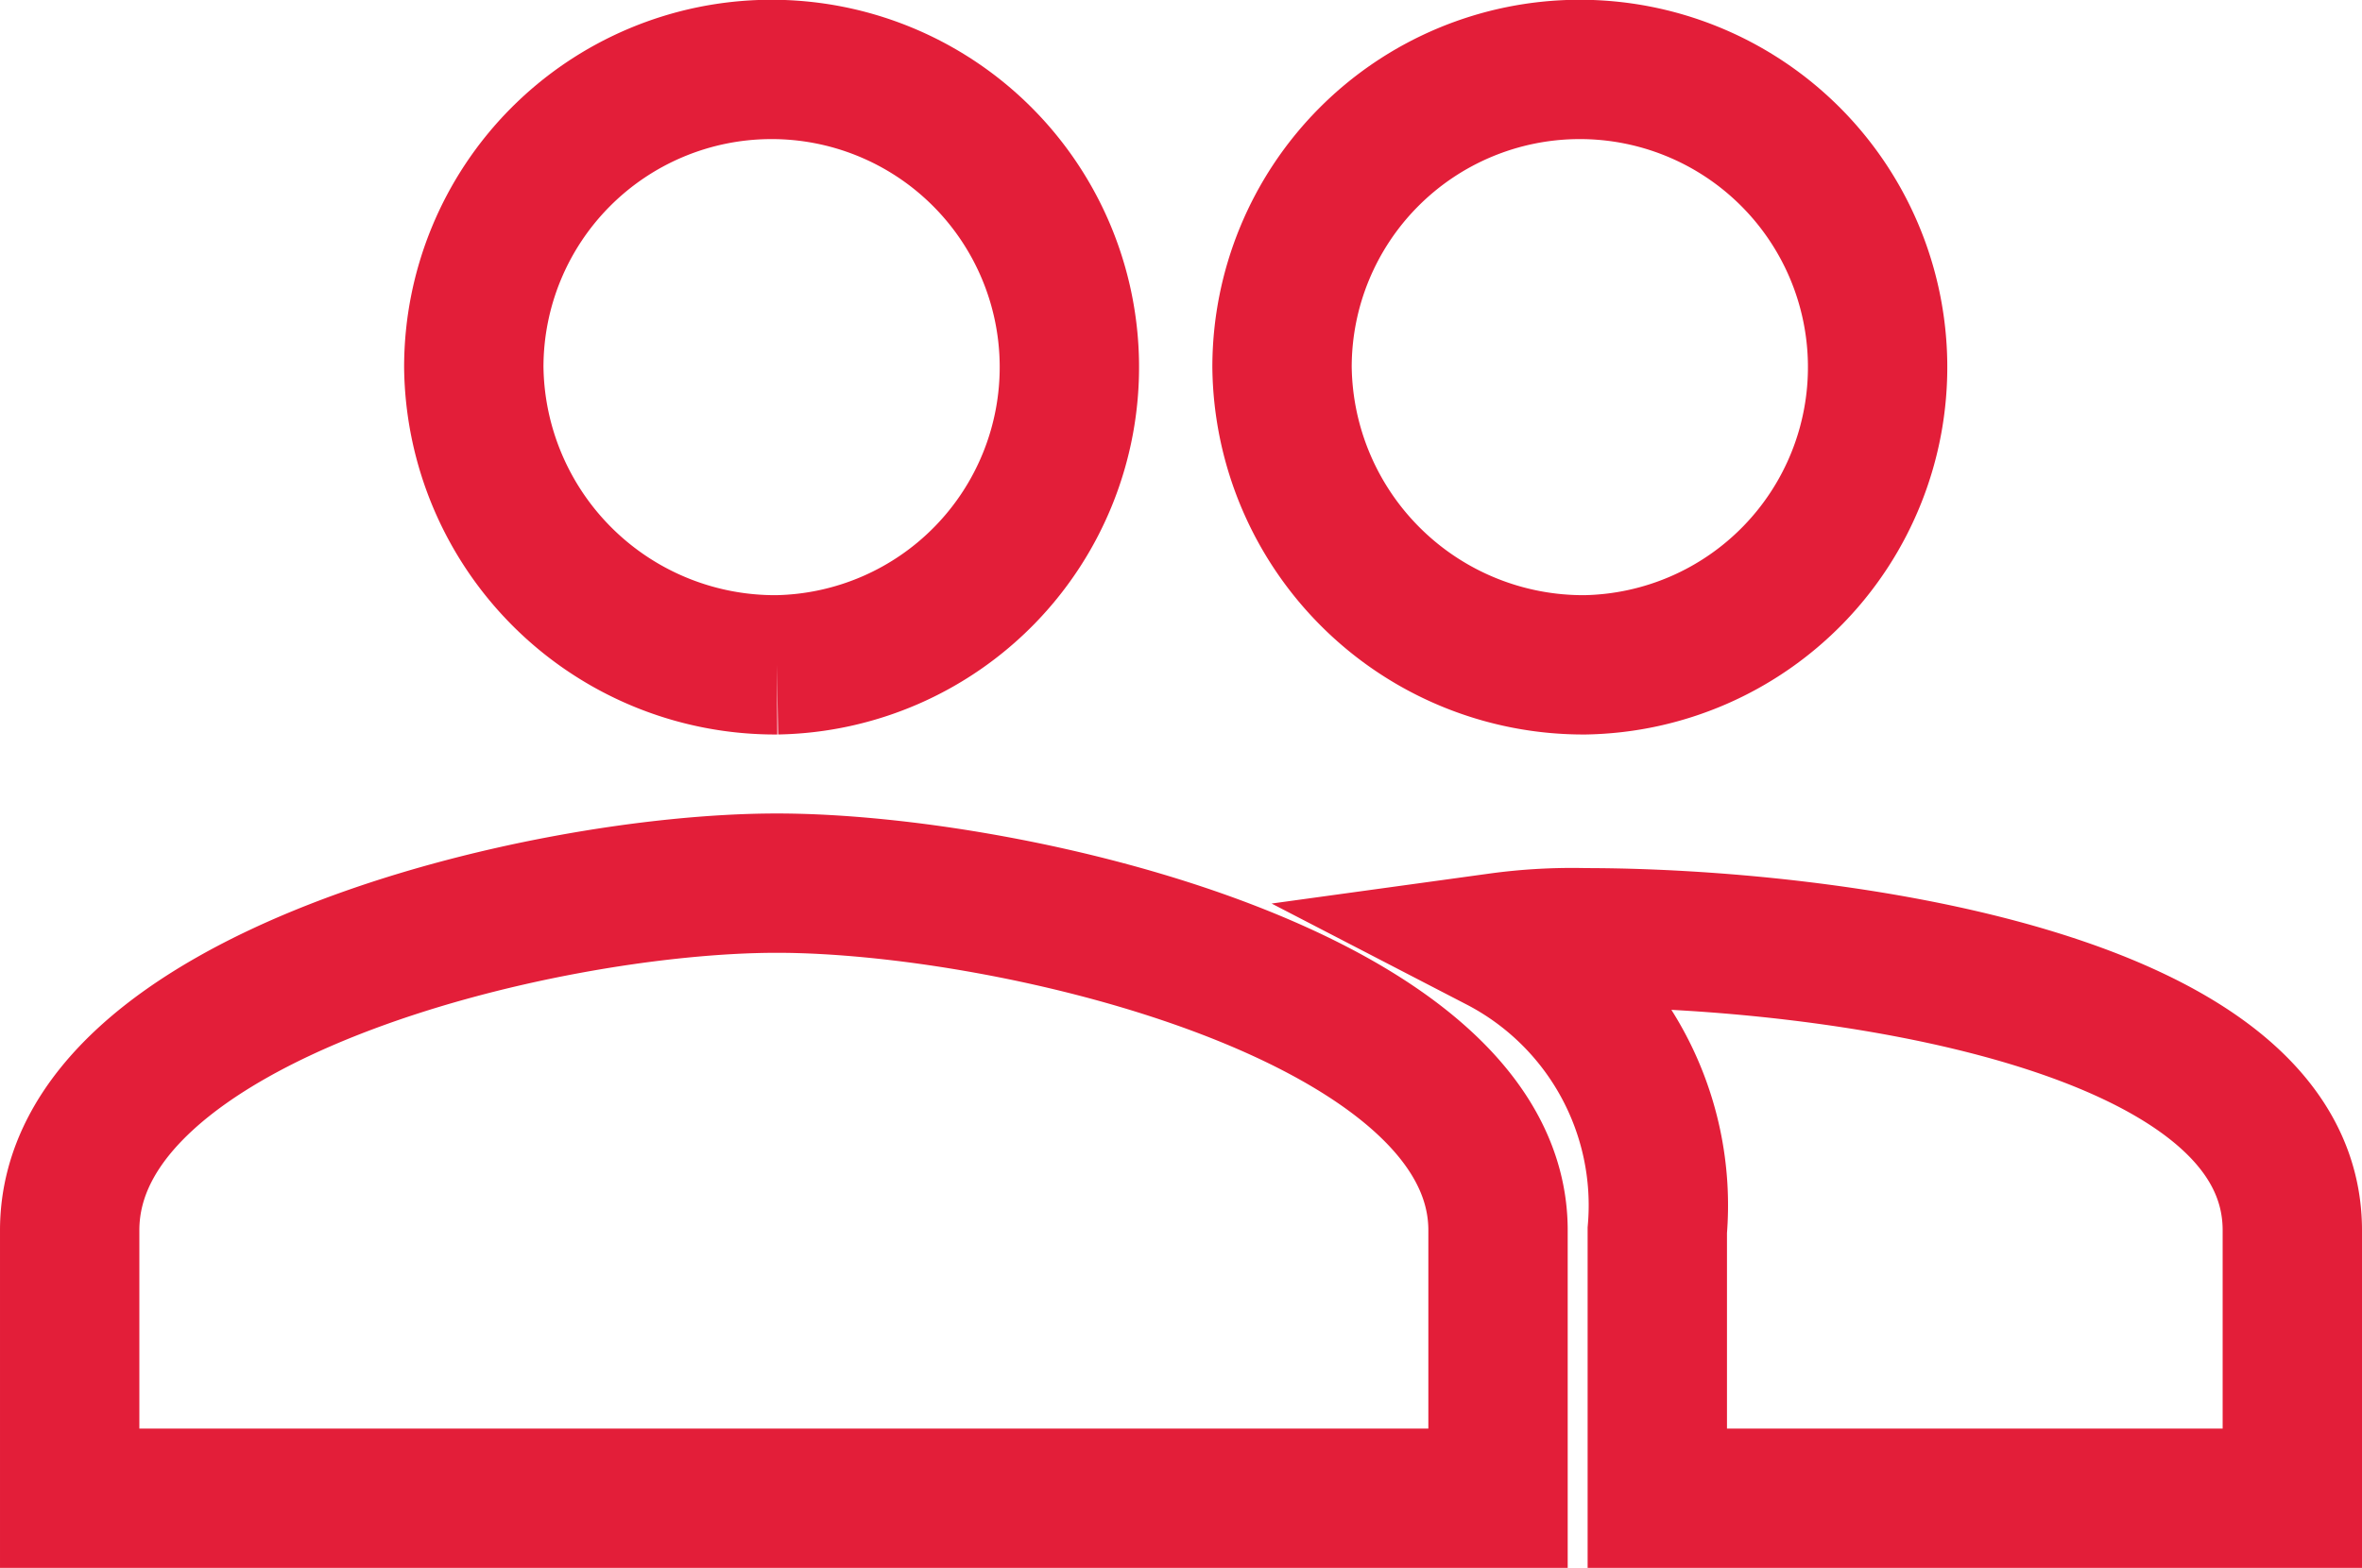 <svg xmlns="http://www.w3.org/2000/svg" width="16.95" height="11.254" viewBox="0 0 16.95 11.254">
  <path id="Icon_ionic-md-people" data-name="Icon ionic-md-people" d="M13.125,12.147a2.137,2.137,0,1,0-2.175-2.136A2.162,2.162,0,0,0,13.125,12.147Zm-5.8,0A2.137,2.137,0,1,0,5.15,10.011,2.162,2.162,0,0,0,7.325,12.147Zm0,1.567c-1.7,0-5.075.819-5.075,2.492v1.923H12.5V16.206C12.5,14.533,9.029,13.714,7.325,13.714Zm5.8.392a3.869,3.869,0,0,0-.621.035,2.123,2.123,0,0,1,1.139,2.065v1.923H18.2V16.206C18.2,14.533,14.829,14.106,13.125,14.106Z" transform="translate(-1.75 -7.375)" fill="none" stroke="#e31e39" stroke-width="1"/>
</svg>
